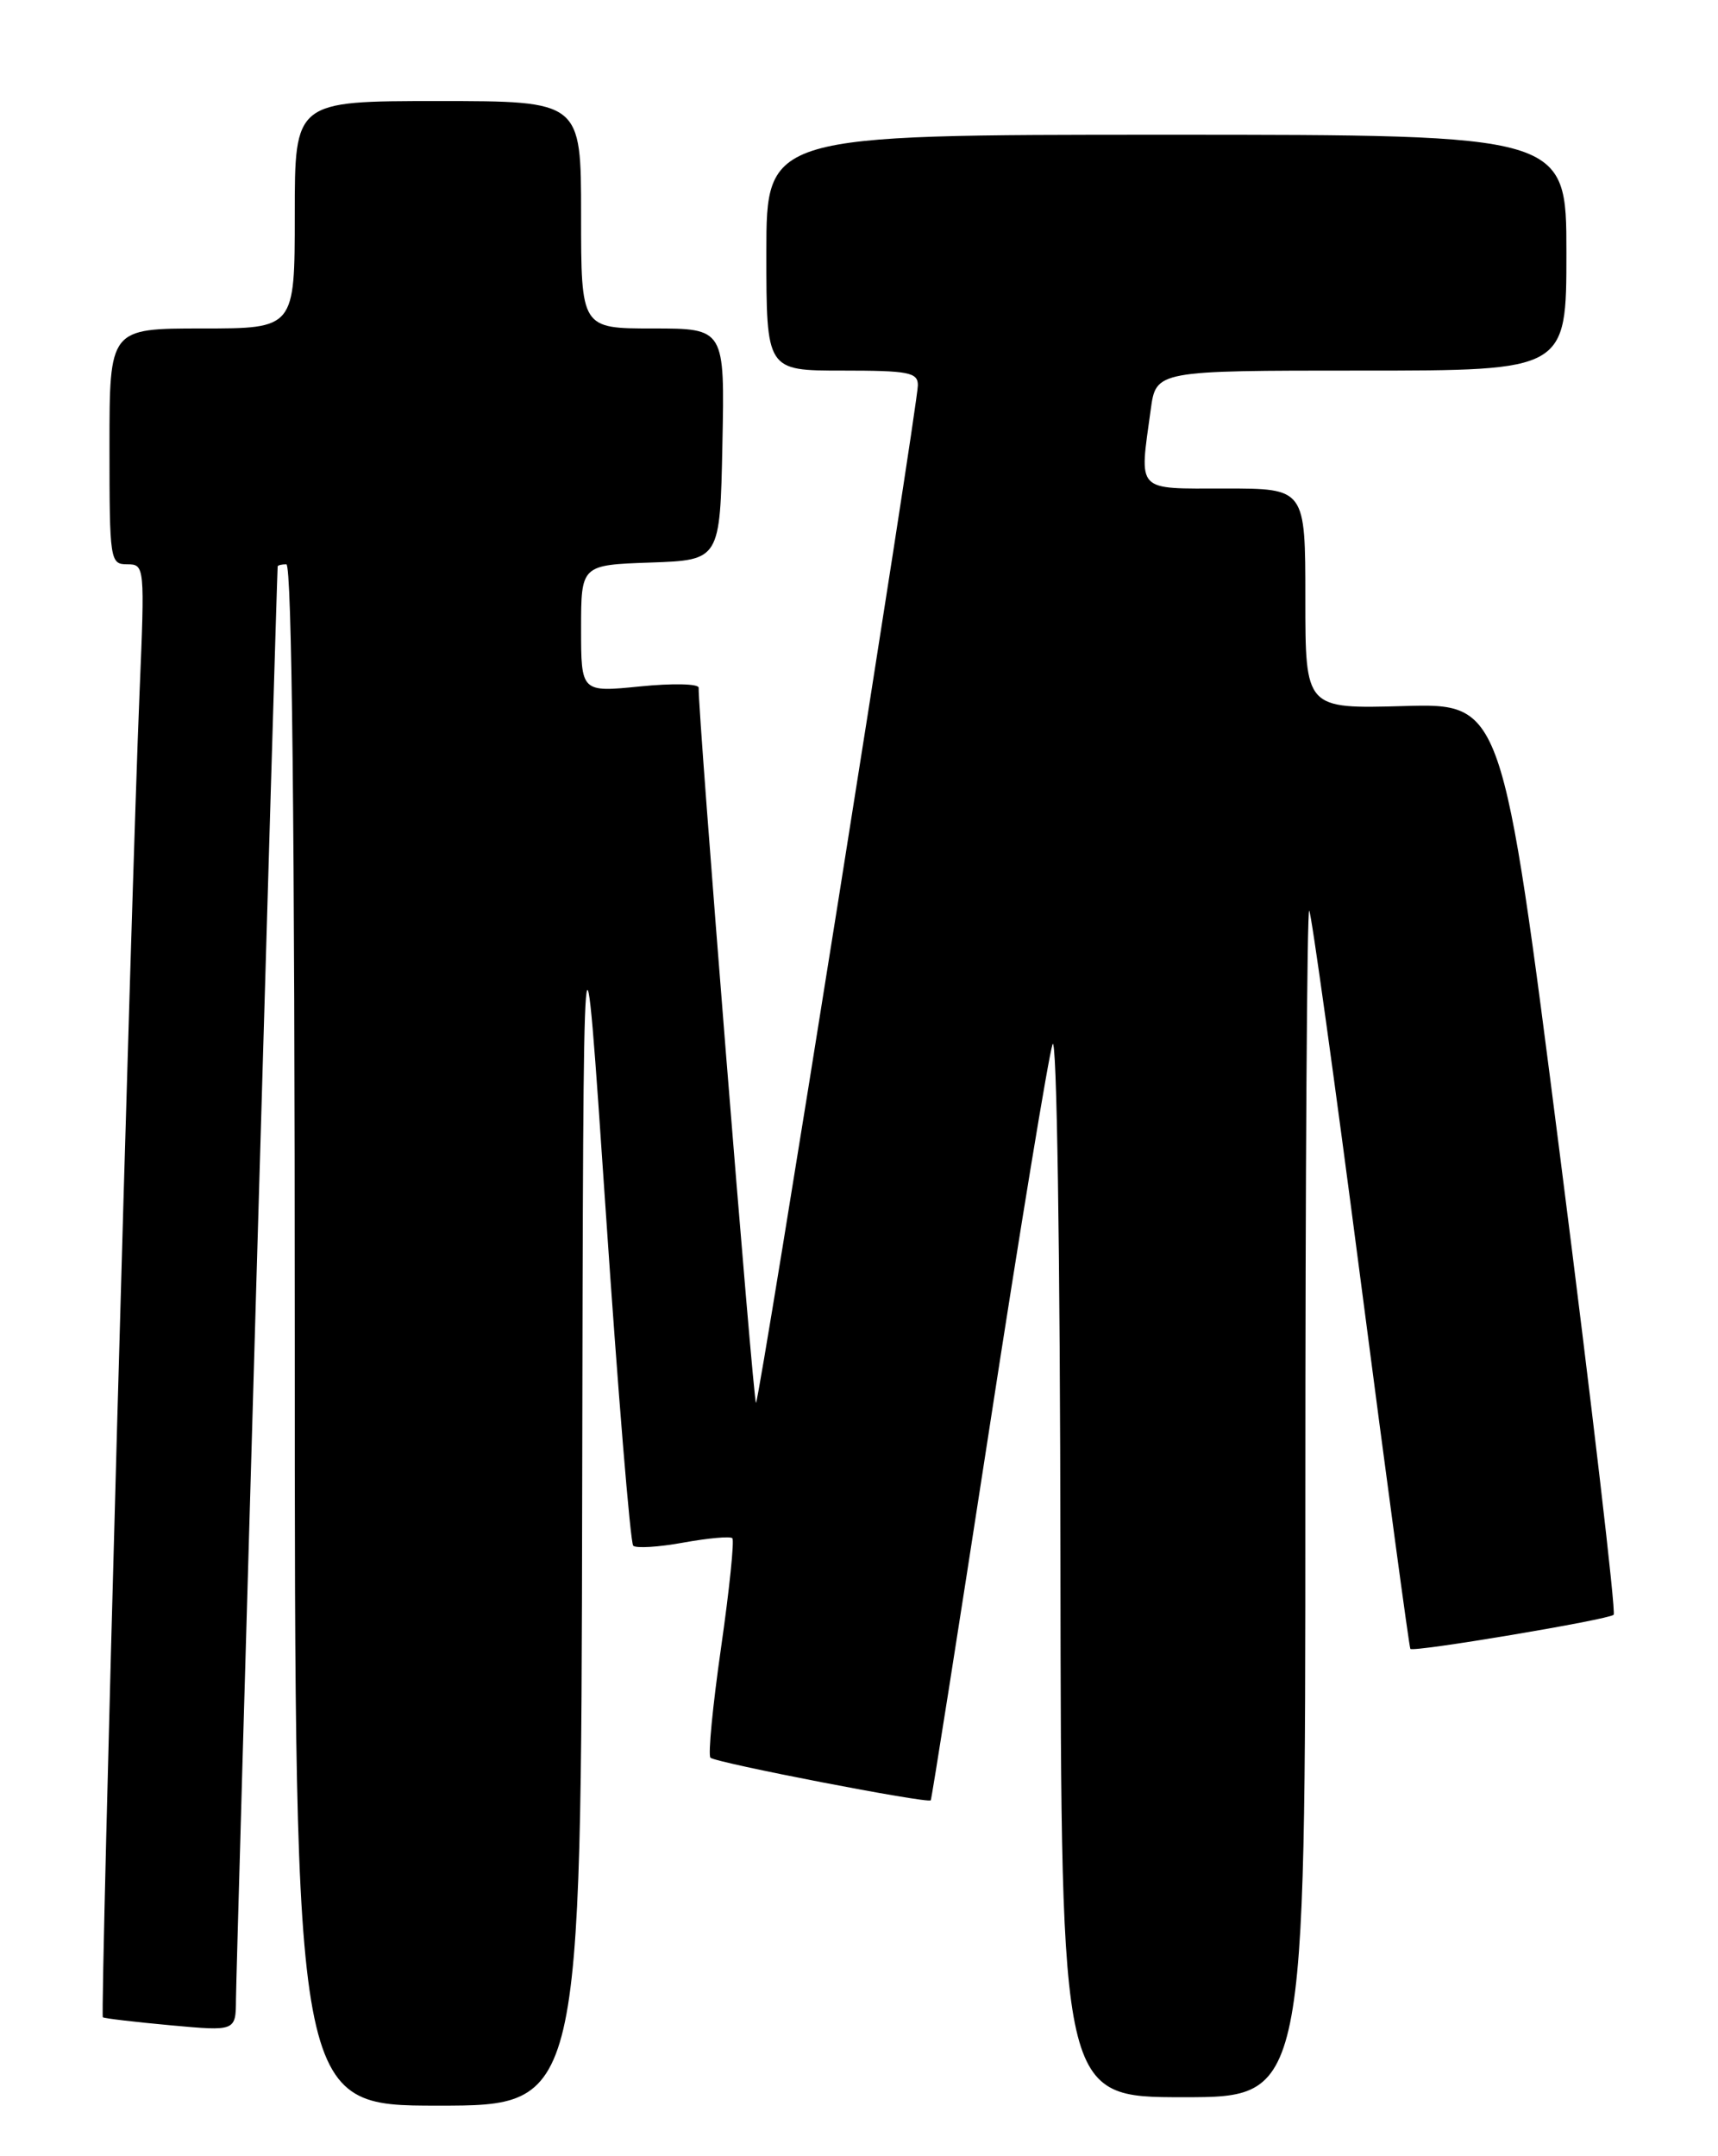 <?xml version="1.0" encoding="UTF-8" standalone="no"?>
<!DOCTYPE svg PUBLIC "-//W3C//DTD SVG 1.1//EN" "http://www.w3.org/Graphics/SVG/1.1/DTD/svg11.dtd" >
<svg xmlns="http://www.w3.org/2000/svg" xmlns:xlink="http://www.w3.org/1999/xlink" version="1.1" viewBox="0 0 204 256">
 <g >
 <path fill="currentColor"
d=" M 69.13 177.25 C 69.26 104.50 69.26 104.50 71.92 143.70 C 73.38 165.27 74.85 183.18 75.19 183.52 C 75.52 183.85 78.20 183.69 81.15 183.15 C 84.09 182.62 86.71 182.38 86.96 182.63 C 87.21 182.88 86.61 188.73 85.62 195.62 C 84.63 202.51 84.06 208.40 84.36 208.69 C 84.94 209.28 110.21 214.17 110.52 213.75 C 110.63 213.61 113.73 193.93 117.42 170.00 C 121.10 146.07 124.51 125.38 124.98 124.00 C 125.48 122.55 125.88 148.24 125.92 185.25 C 126.00 249.00 126.00 249.00 140.50 249.00 C 155.00 249.00 155.00 249.00 155.00 178.33 C 155.00 139.47 155.20 107.87 155.46 108.12 C 155.71 108.37 158.46 128.13 161.57 152.04 C 164.68 175.94 167.34 195.62 167.47 195.77 C 167.84 196.19 191.03 192.30 191.61 191.72 C 191.90 191.43 189.04 166.97 185.26 137.35 C 178.39 83.50 178.39 83.50 166.69 83.83 C 155.00 84.16 155.00 84.16 155.00 71.08 C 155.00 58.00 155.00 58.00 145.50 58.00 C 134.75 58.00 135.28 58.56 136.64 48.64 C 137.27 44.00 137.27 44.00 161.64 44.00 C 186.00 44.00 186.00 44.00 186.00 30.00 C 186.00 16.00 186.00 16.00 138.50 16.00 C 91.00 16.00 91.00 16.00 91.00 30.00 C 91.00 44.00 91.00 44.00 100.00 44.00 C 107.91 44.00 109.00 44.21 108.99 45.75 C 108.98 48.18 90.22 166.12 89.77 166.56 C 89.47 166.86 82.85 84.31 82.96 81.65 C 82.98 81.18 79.85 81.11 76.00 81.50 C 69.00 82.20 69.00 82.20 69.00 74.64 C 69.00 67.08 69.00 67.08 77.25 66.79 C 85.50 66.50 85.50 66.50 85.78 52.75 C 86.06 39.00 86.06 39.00 77.53 39.00 C 69.00 39.00 69.00 39.00 69.00 25.50 C 69.00 12.00 69.00 12.00 52.00 12.00 C 35.00 12.00 35.00 12.00 35.00 25.50 C 35.00 39.00 35.00 39.00 24.00 39.00 C 13.00 39.00 13.00 39.00 13.00 53.00 C 13.00 66.57 13.07 67.00 15.11 67.00 C 17.18 67.00 17.20 67.21 16.57 82.25 C 15.58 105.91 11.88 239.22 12.21 239.51 C 12.37 239.64 15.99 240.07 20.25 240.46 C 28.00 241.17 28.00 241.17 28.02 237.34 C 28.03 234.35 32.87 68.28 32.97 67.25 C 32.99 67.11 33.45 67.00 34.00 67.00 C 34.66 67.00 35.00 98.17 35.00 158.50 C 35.00 250.00 35.00 250.00 52.00 250.00 C 69.00 250.00 69.00 250.00 69.13 177.25 Z "/>
</g>
</svg>